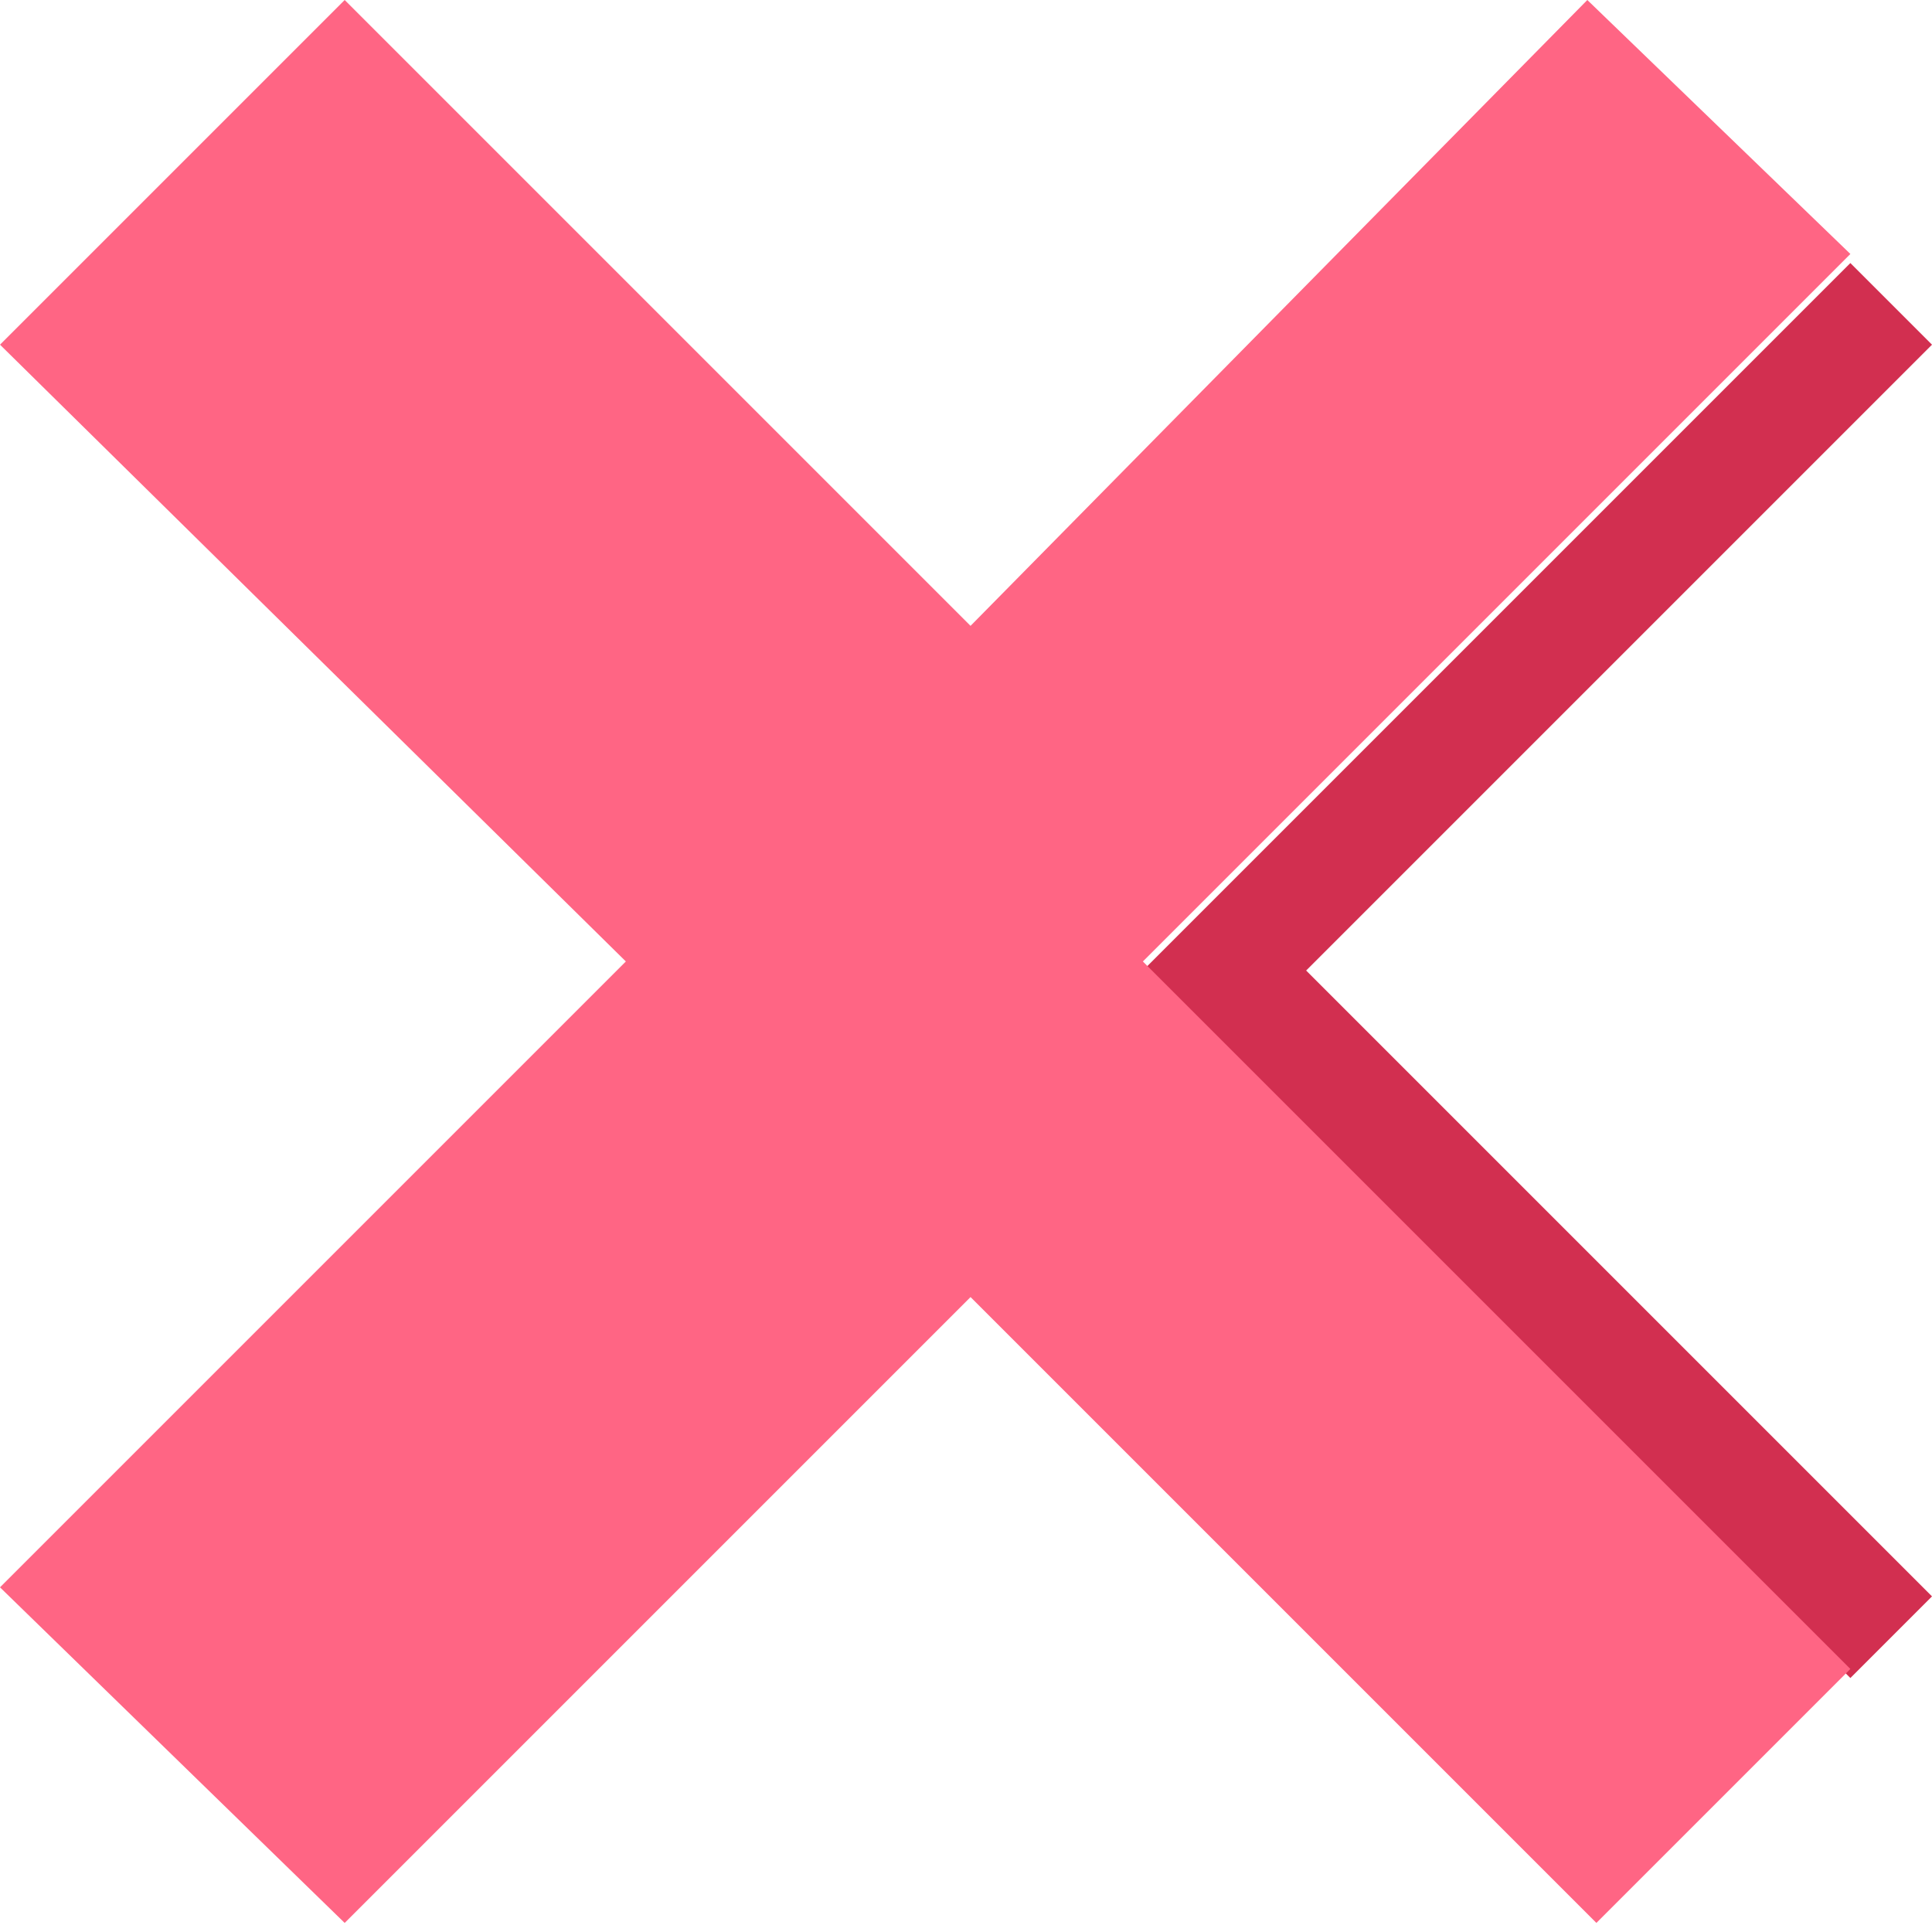 <?xml version="1.0" encoding="utf-8"?>
<!-- Generator: Adobe Illustrator 24.3.0, SVG Export Plug-In . SVG Version: 6.00 Build 0)  -->
<svg version="1.1" id="Layer_1" xmlns="http://www.w3.org/2000/svg" xmlns:xlink="http://www.w3.org/1999/xlink" x="0px" y="0px"
	 width="21.3px" height="21.3px" viewBox="0 0 21.3 21.3" style="enable-background:new 0 0 21.3 21.3;" xml:space="preserve">
<path style="fill:#D22F50;" d="M21.3,3.8l-6.9,6.9l6.9,6.9l-0.9,0.9l-7.8-7.8l7.8-7.8L21.3,3.8z"/>
<path style="fill:#FF6584;" d="M20.4,2.8l-7.8,7.8l7.8,7.8l-2.8,2.8l-6.9-6.9l-6.9,6.9L0,17.5l6.9-6.9L0,3.8L3.8,0l6.9,6.9L17.5,0
	L20.4,2.8z"/>
</svg>
